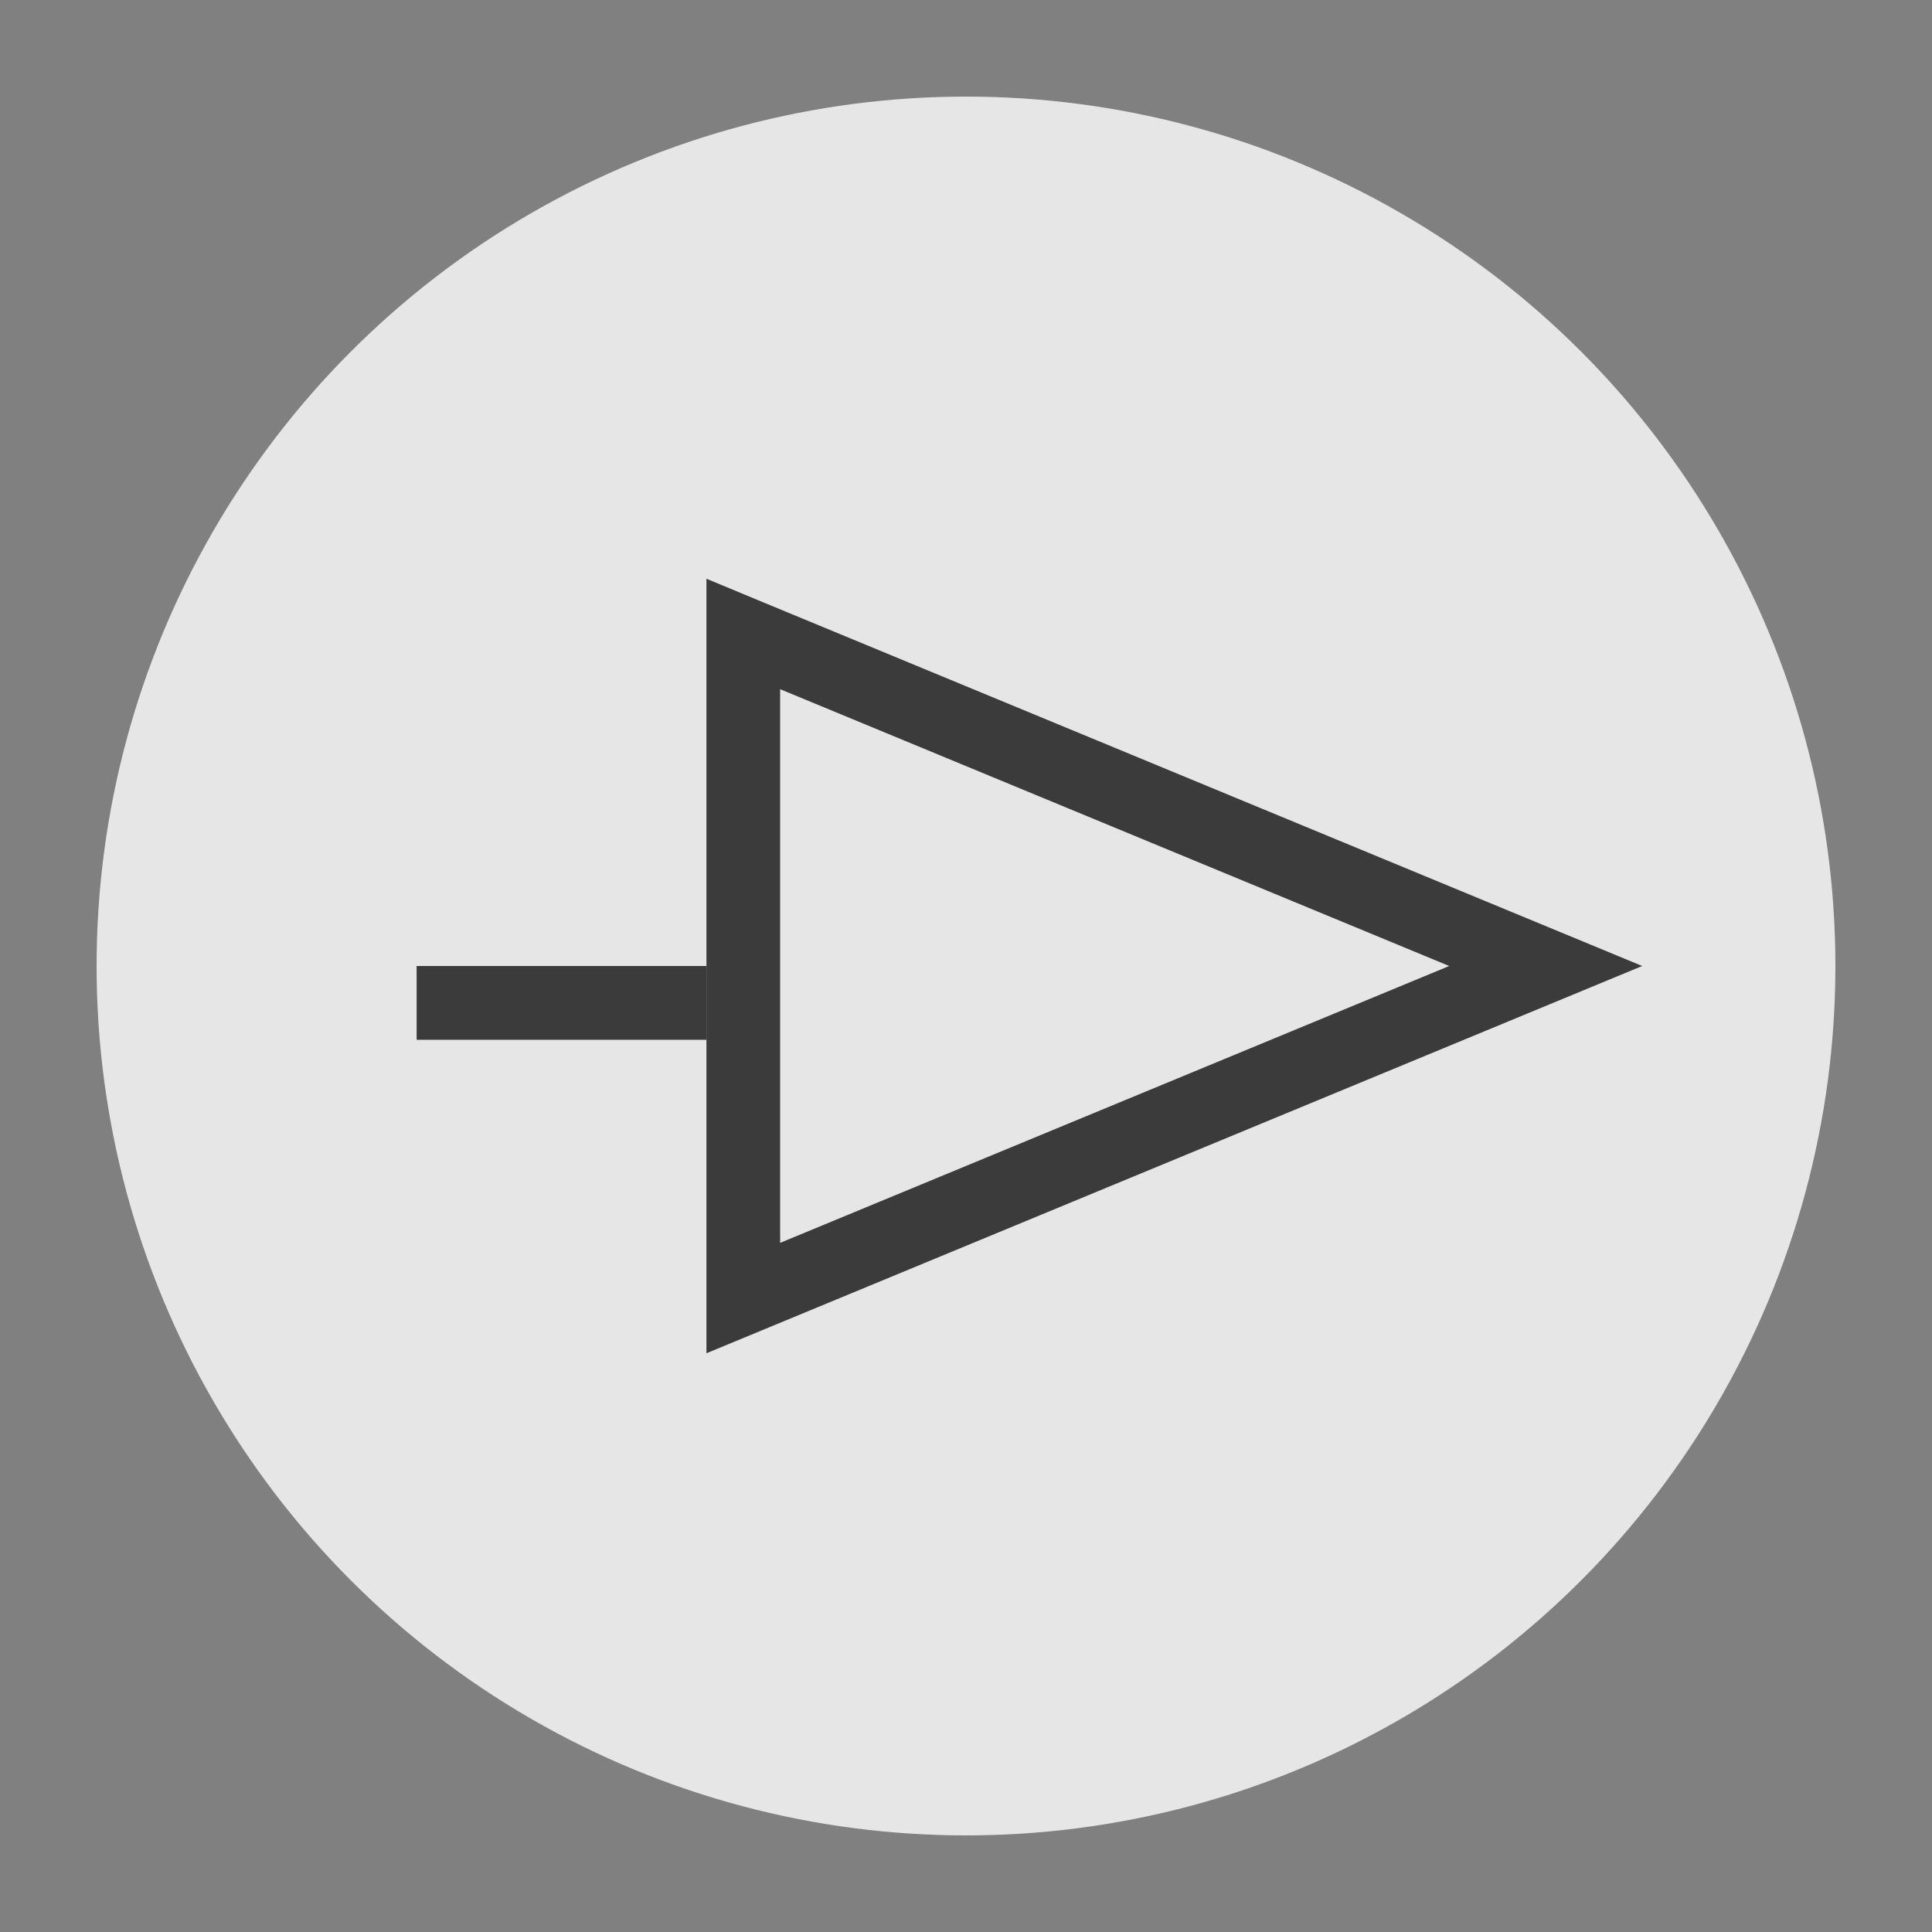 <?xml version="1.0" encoding="utf-8"?>
<!-- Generator: Adobe Illustrator 16.0.0, SVG Export Plug-In . SVG Version: 6.00 Build 0)  -->
<!DOCTYPE svg PUBLIC "-//W3C//DTD SVG 1.1//EN" "http://www.w3.org/Graphics/SVG/1.1/DTD/svg11.dtd">
<svg version="1.1" xmlns="http://www.w3.org/2000/svg" xmlns:xlink="http://www.w3.org/1999/xlink" x="0px" y="0px" width="20px"
	 height="20px" viewBox="0 0 20 20" enable-background="new 0 0 20 20" xml:space="preserve">
<rect x="0" y="0" width="20" height="20" fill="#808080" stroke="none"/>
<g id="Layer_1" display="none">
</g>
<g id="Layer_2">
	<circle opacity="0.8" fill="#FFFFFF" cx="10" cy="10" r="9"/>
	<g>
		<polygon fill="#3B3B3B" points="7.694,6.563 7.84,6.21 17,10 7.313,14.009 7.313,5.991 7.84,6.21 7.694,6.563 8.076,6.563 
			8.076,12.866 15.002,10 7.548,6.916 7.694,6.563 8.076,6.563 		"/>
		<polyline fill="#3B3B3B" points="7.313,10.764 4.313,10.764 4.313,10 7.313,10 		"/>
	</g>
</g>
</svg>
